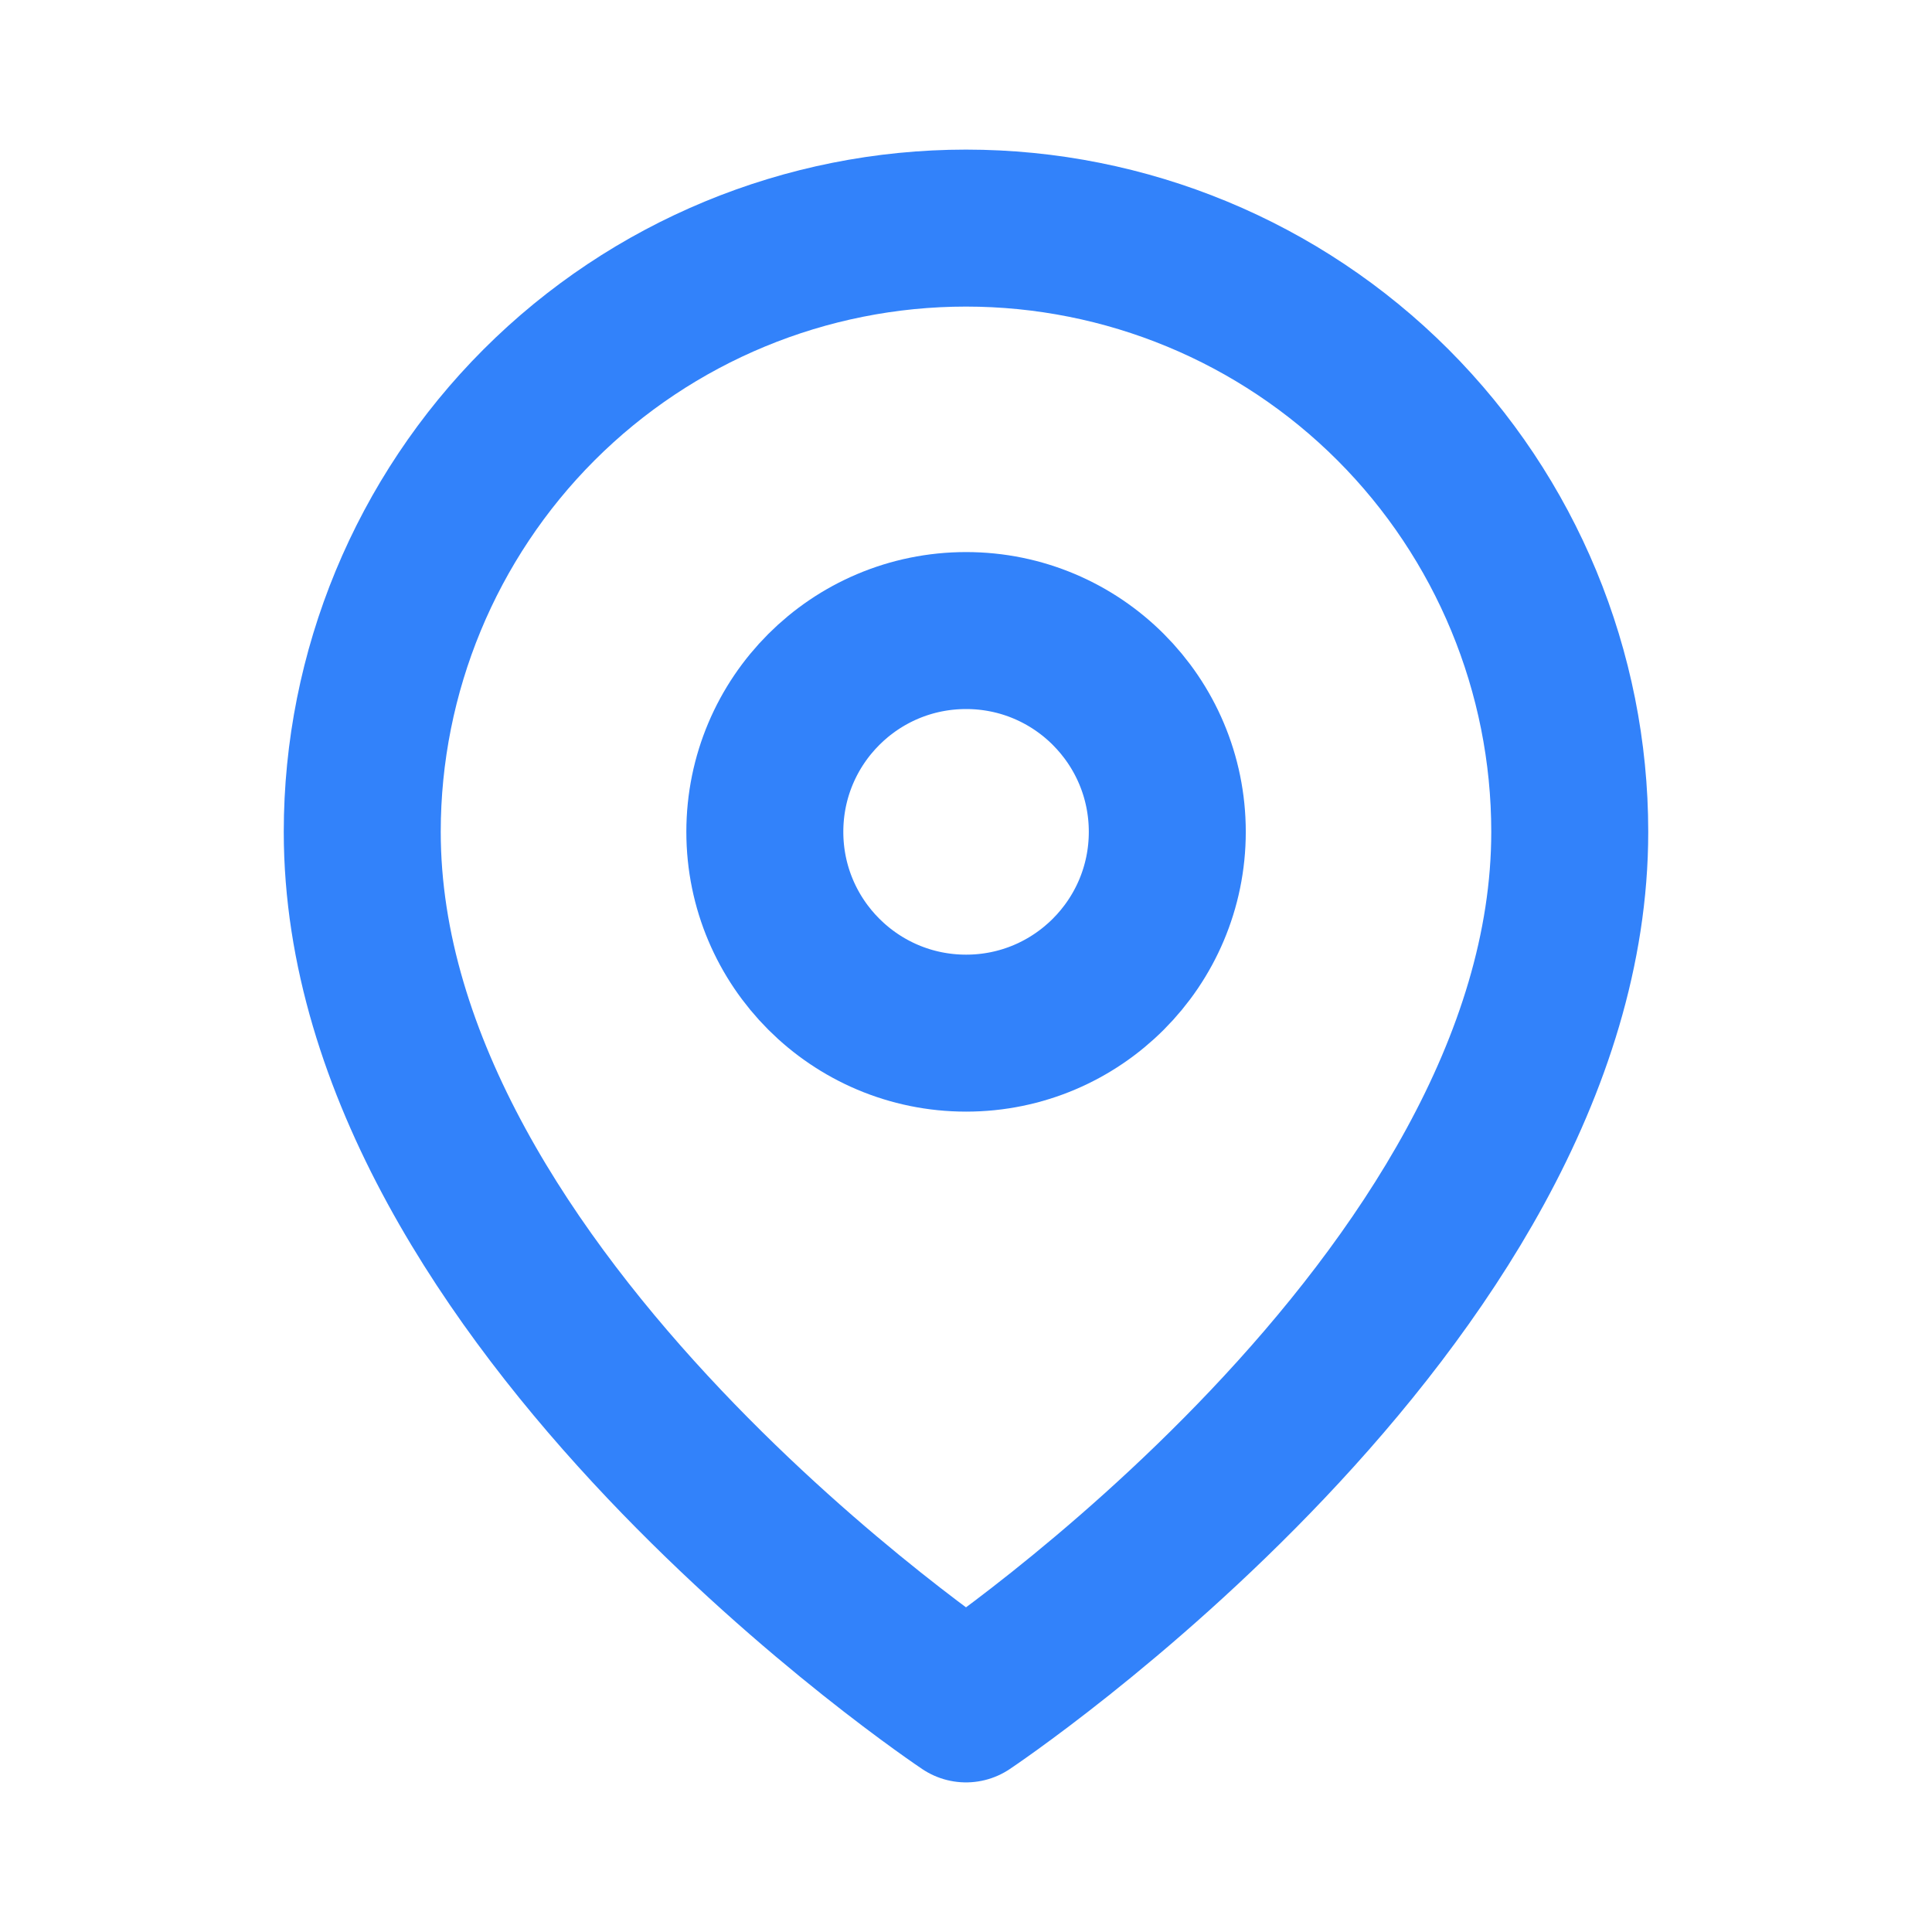 <svg width="16" height="16" viewBox="0 0 16 16" fill="none" xmlns="http://www.w3.org/2000/svg">
<path d="M13 6.889C13 10.778 8 14.111 8 14.111C8 14.111 3 10.778 3 6.889C3 5.563 3.527 4.291 4.464 3.353C5.402 2.415 6.674 1.889 8 1.889C9.326 1.889 10.598 2.415 11.536 3.353C12.473 4.291 13 5.563 13 6.889Z" stroke="#3282FA" stroke-width="1.3" stroke-linecap="round" stroke-linejoin="round"/>
<path d="M8.001 8.556C8.921 8.556 9.667 7.809 9.667 6.889C9.667 5.968 8.921 5.222 8.001 5.222C7.08 5.222 6.334 5.968 6.334 6.889C6.334 7.809 7.08 8.556 8.001 8.556Z" stroke="#3282FA" stroke-width="1.3" stroke-linecap="round" stroke-linejoin="round"/>
</svg>
